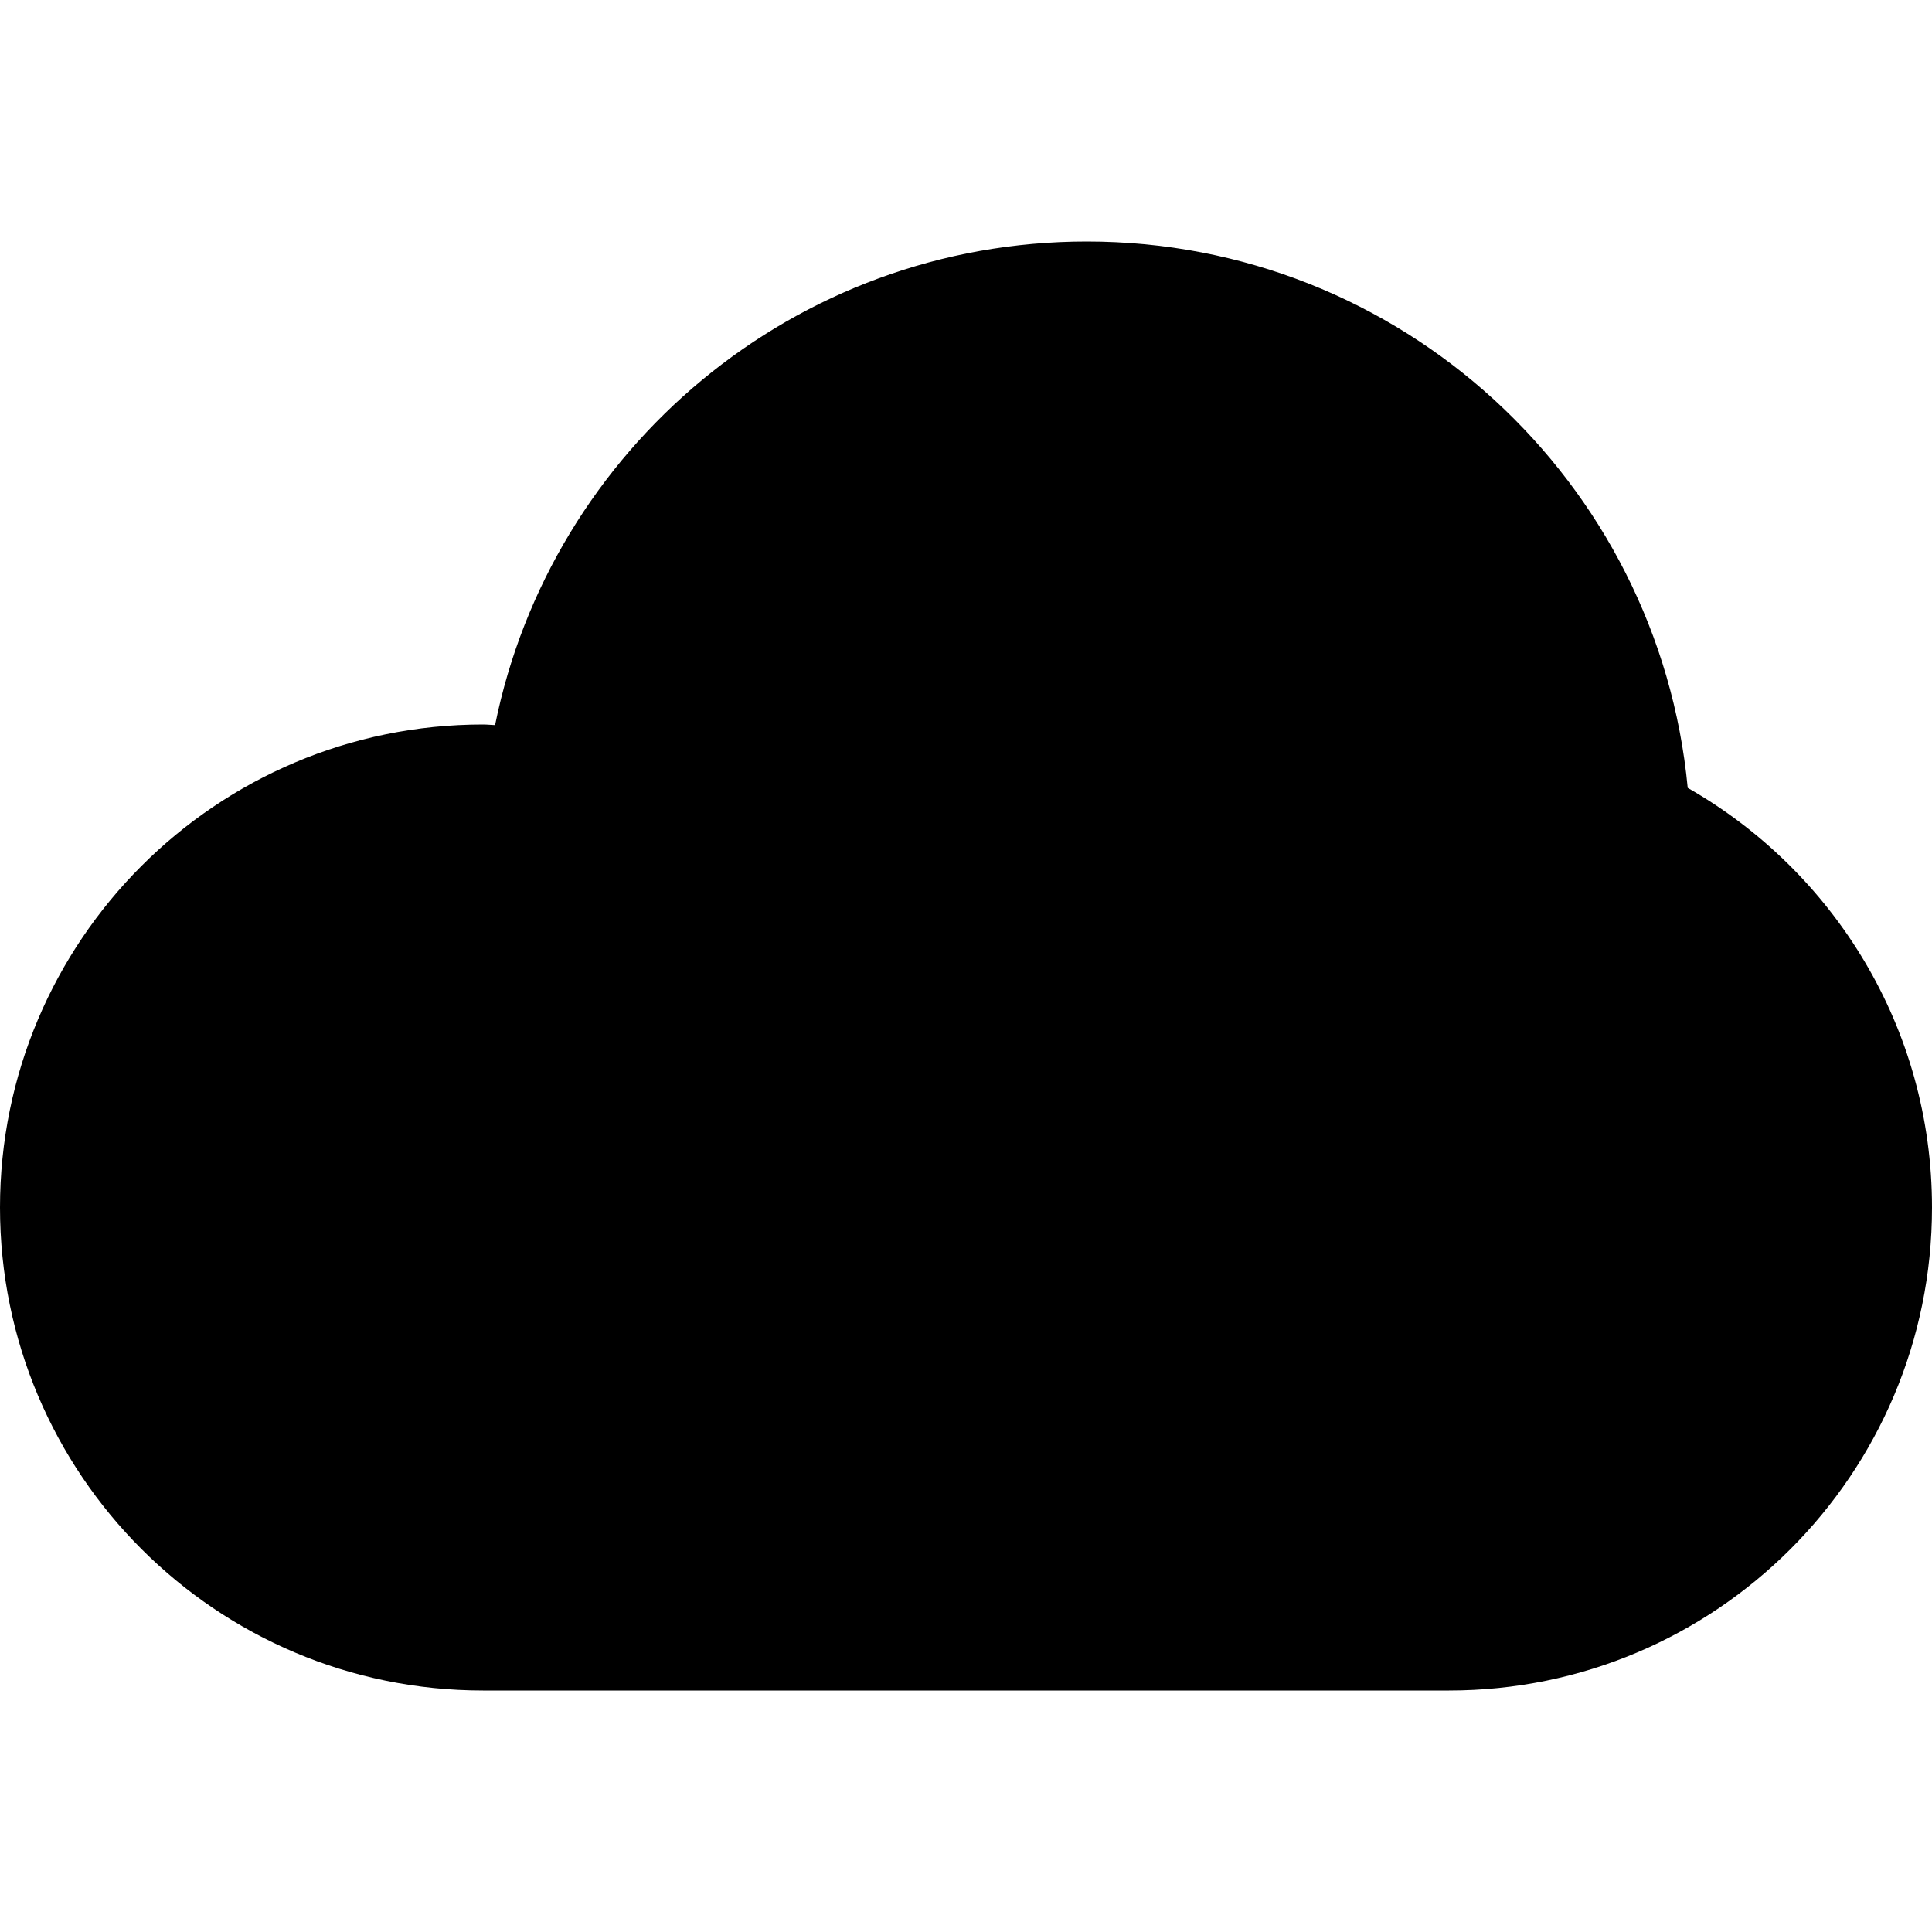 <?xml version="1.0" ?><!DOCTYPE svg  PUBLIC '-//W3C//DTD SVG 1.1//EN'  'http://www.w3.org/Graphics/SVG/1.1/DTD/svg11.dtd'><svg height="16px" id="Layer_1" style="enable-background:new 0 0 16 16;" version="1.1" viewBox="0 0 16 16" width="16px" xml:space="preserve" xmlns="http://www.w3.org/2000/svg" xmlns:xlink="http://www.w3.org/1999/xlink"><path d="M13.977,6.525C13.736,3.986,11.601,2,9,2C6.58,2,4.561,3.721,4.1,6.005C4.066,6.004,4.034,6,4,6c-2.209,0-4,1.791-4,4  s1.791,4,4,4h8c2.209,0,4-1.791,4-4C16,8.51,15.184,7.213,13.977,6.525z"/></svg>